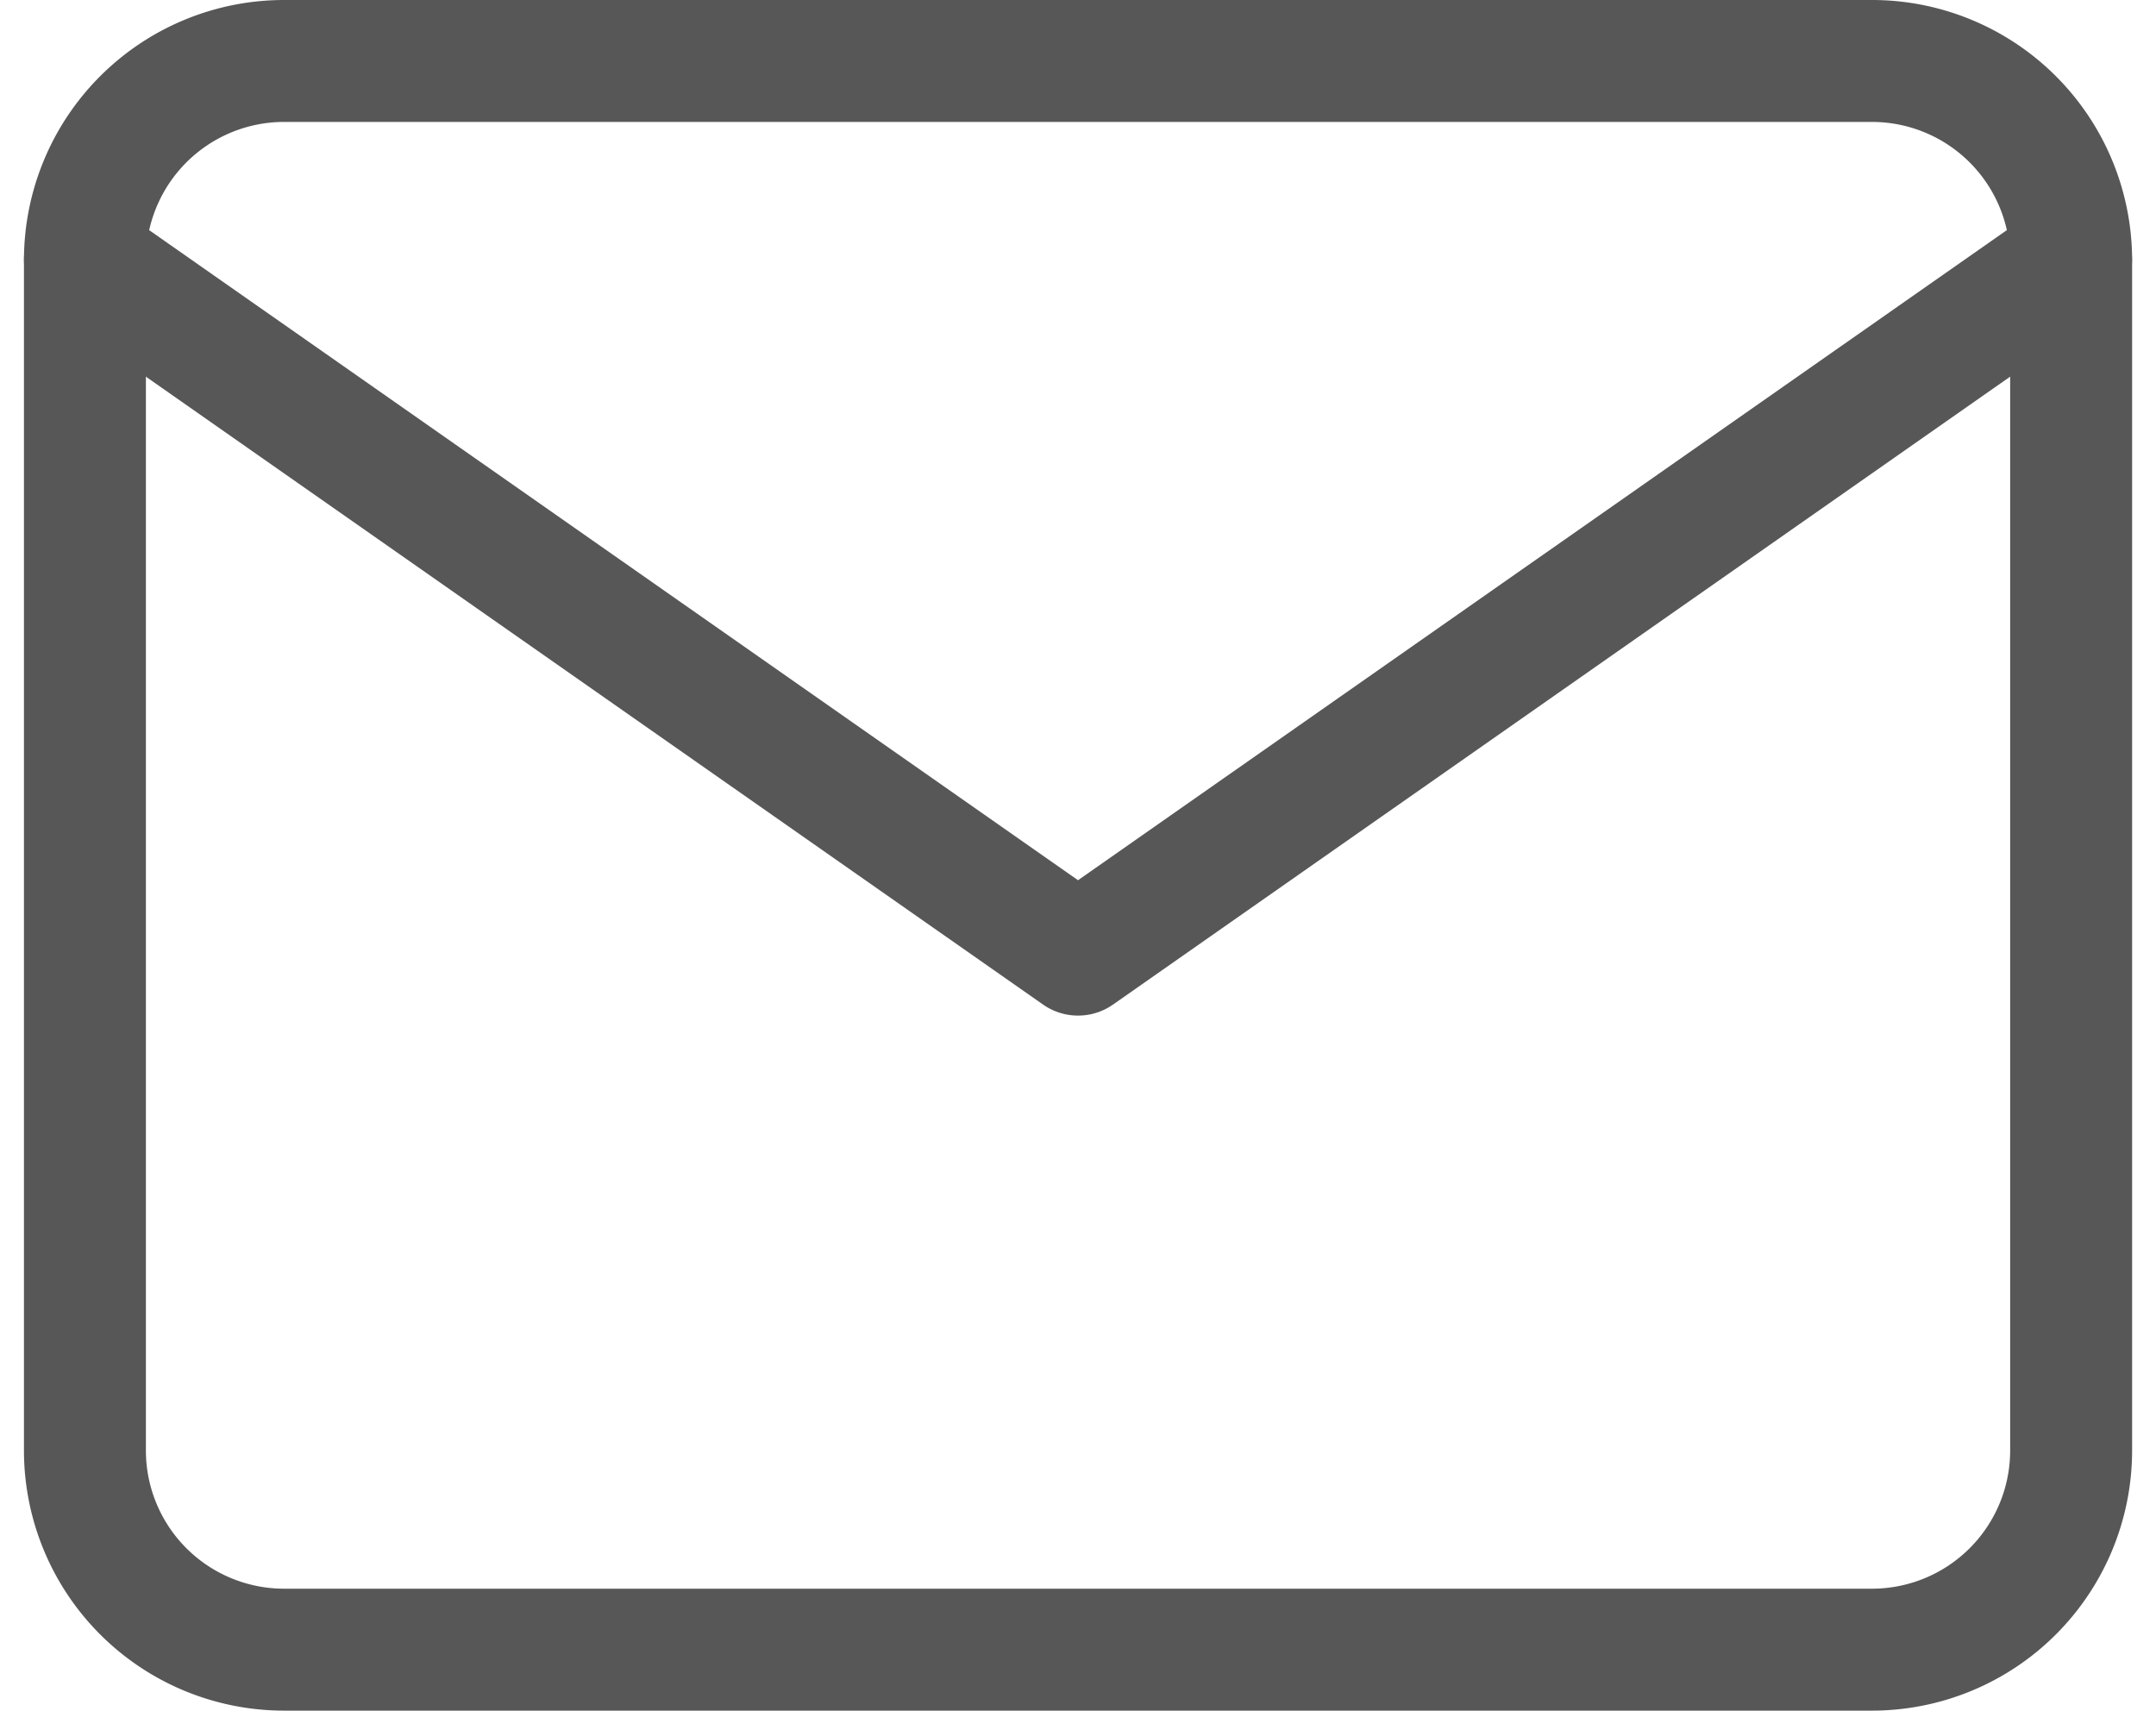<svg xmlns="http://www.w3.org/2000/svg" width="35.363" height="28.062" viewBox="0 0 35.363 28.062">
  <g id="Icon_feather-mail" data-name="Icon feather-mail" transform="translate(-1.607 -5)">
    <path id="Path_6" data-name="Path 6" d="M6.258,6H32.32a3.267,3.267,0,0,1,3.258,3.258V28.8a3.267,3.267,0,0,1-3.258,3.258H6.258A3.267,3.267,0,0,1,3,28.8V9.258A3.267,3.267,0,0,1,6.258,6Z" fill="none" stroke="#575757" stroke-linecap="round" stroke-linejoin="round" stroke-width="2"/>
    <path id="Path_7" data-name="Path 7" d="M35.577,9,19.289,20.4,3,9" transform="translate(0 0.258)" fill="none" stroke="#575757" stroke-linecap="round" stroke-linejoin="round" stroke-width="2"/>
  </g>
</svg>
